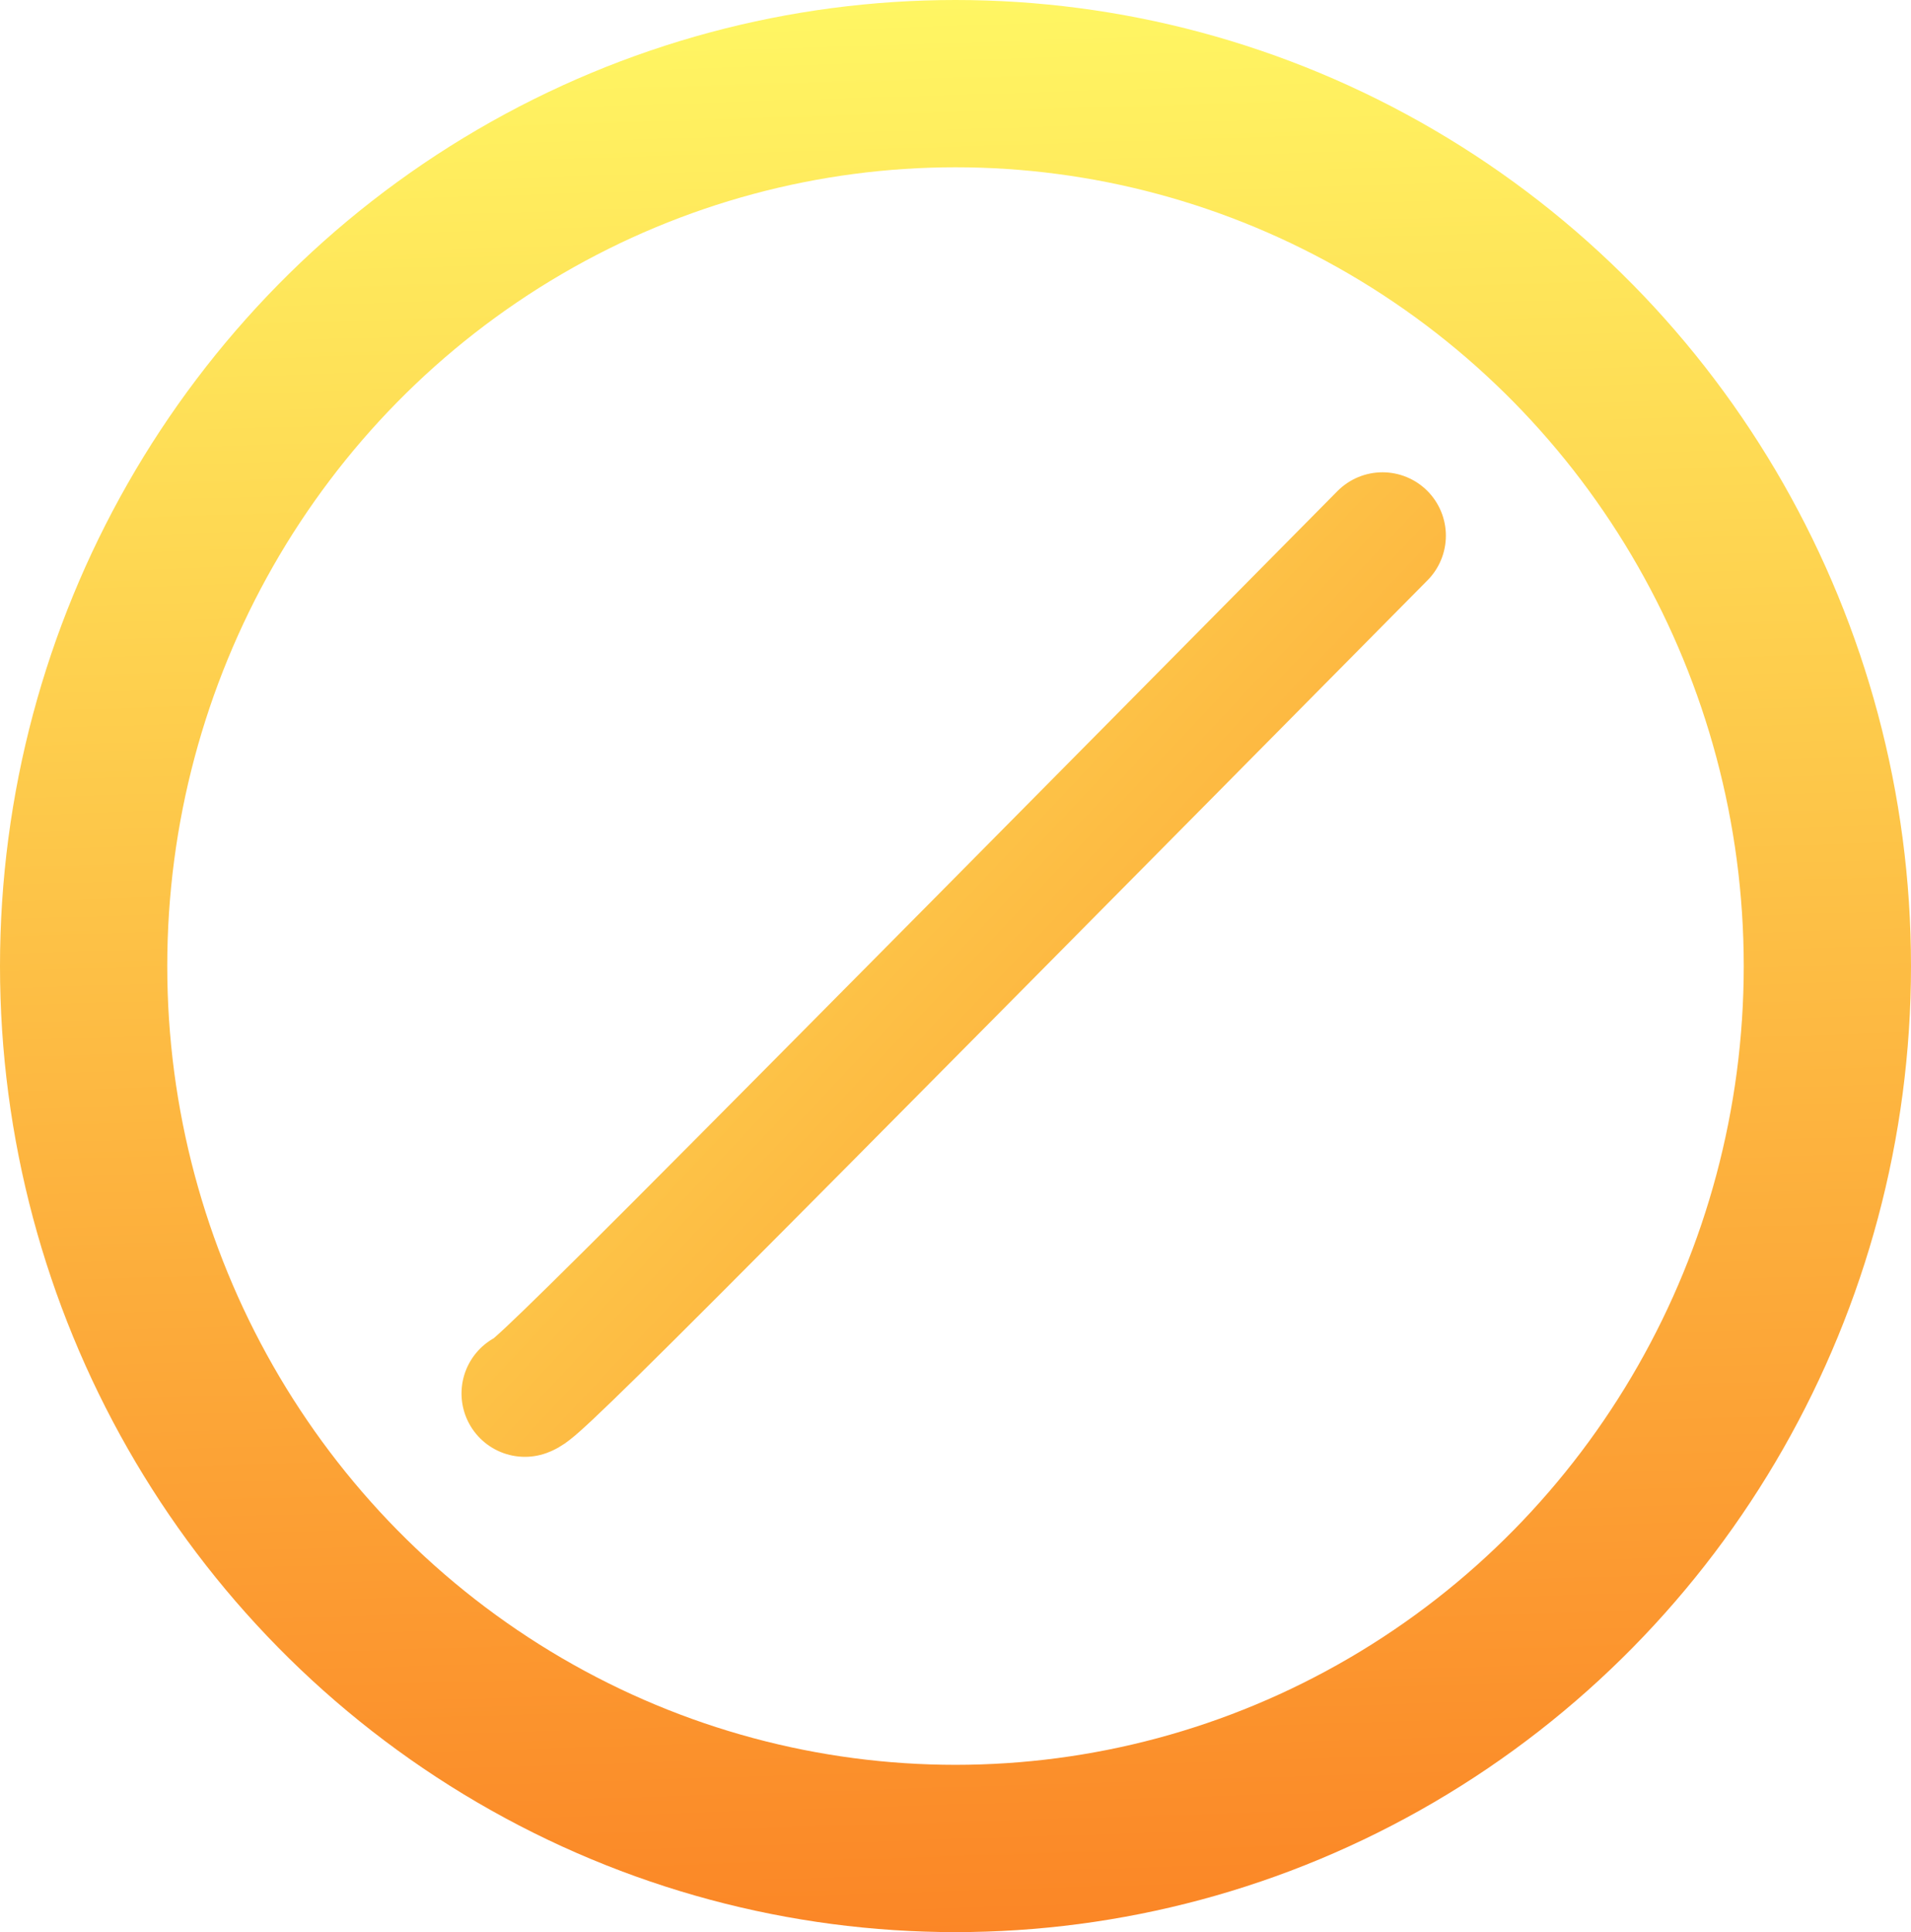 <?xml version="1.0" encoding="UTF-8" standalone="no"?>
<svg
   xmlns:dc="http://purl.org/dc/elements/1.1/"
   xmlns:cc="http://creativecommons.org/ns#"
   xmlns:rdf="http://www.w3.org/1999/02/22-rdf-syntax-ns#"
   xmlns:svg="http://www.w3.org/2000/svg"
   xmlns="http://www.w3.org/2000/svg"
   xmlns:xlink="http://www.w3.org/1999/xlink"
   xmlns:sodipodi="http://sodipodi.sourceforge.net/DTD/sodipodi-0.dtd"
   xmlns:inkscape="http://www.inkscape.org/namespaces/inkscape"
   id="svg8"
   version="1.1"
   viewBox="0 0 205.66 207.894"
   height="207.894mm"
   width="205.66mm"
   sodipodi:docname="edit-delete.svg"
   inkscape:version="0.92.2 5c3e80d, 2017-08-06">
  <sodipodi:namedview
     pagecolor="#ffffff"
     bordercolor="#666666"
     borderopacity="1"
     objecttolerance="10"
     gridtolerance="10"
     guidetolerance="10"
     inkscape:pageopacity="0"
     inkscape:pageshadow="2"
     inkscape:window-width="1170"
     inkscape:window-height="853"
     id="namedview12"
     showgrid="false"
     inkscape:zoom="0.30035326"
     inkscape:cx="388.64891"
     inkscape:cy="392.87072"
     inkscape:window-x="1005"
     inkscape:window-y="273"
     inkscape:window-maximized="0"
     inkscape:current-layer="svg8" />
  <defs
     id="defs2">
    <linearGradient
       inkscape:collect="always"
       id="linearGradient826">
      <stop
         style="stop-color:#fff663;stop-opacity:1"
         offset="0"
         id="stop822" />
      <stop
         style="stop-color:#fb8626;stop-opacity:1"
         offset="1"
         id="stop824" />
    </linearGradient>
    <linearGradient
       inkscape:collect="always"
       xlink:href="#linearGradient826"
       id="linearGradient832"
       gradientUnits="userSpaceOnUse"
       x1="106.684"
       y1="46.776"
       x2="113.259"
       y2="254.67" />
  </defs>
  <g
     transform="translate(-4.498,-46.776)"
     id="layer1"
     style="stroke:url(#linearGradient832)">
    <ellipse
       ry="94.947"
       rx="93.83"
       cy="150.723"
       cx="107.328"
       id="path815"
       style="opacity:1;fill:none;fill-opacity:1;stroke:url(#linearGradient832);stroke-width:18;stroke-linecap:round;stroke-linejoin:miter;stroke-miterlimit:4;stroke-dasharray:none;stroke-opacity:1" />
    <g
       transform="matrix(0.643,-0.643,0.643,0.643,-58.632,122.817)"
       id="g6795"
       style="stroke:url(#linearGradient832)">
      <path
         style="fill:none;fill-rule:evenodd;stroke:url(#linearGradient832);stroke-width:15;stroke-linecap:round;stroke-linejoin:miter;stroke-miterlimit:4;stroke-dasharray:none;stroke-opacity:1"
         d="m 107.08,78.957 c 0.252,47.302 0.504,94.605 0.526,118.48 0.022,23.875 -0.274,24.515 -0.526,25.059"
         id="path6785" />
      <path
         id="path6789"
         d="m 179.095,150.475 c -47.302,0.252 -94.605,0.504 -118.48,0.526 -23.875,0.022 -24.515,-0.274 -25.059,-0.526"
         style="fill:none;fill-rule:evenodd;stroke:url(#linearGradient832);stroke-width:15;stroke-linecap:round;stroke-linejoin:miter;stroke-miterlimit:4;stroke-dasharray:none;stroke-opacity:1" />
    </g>
  </g>
  <style
     id="stylebodge1"
     type="text/css">[id^=&quot;polygon&quot;]{fill:#FFF663;fill-opacity:1}</style>
  <style
     id="stylebodge2"
     type="text/css">[id^=&quot;path&quot;]{fill:#FFF663;fill-opacity:1}</style>
</svg>
